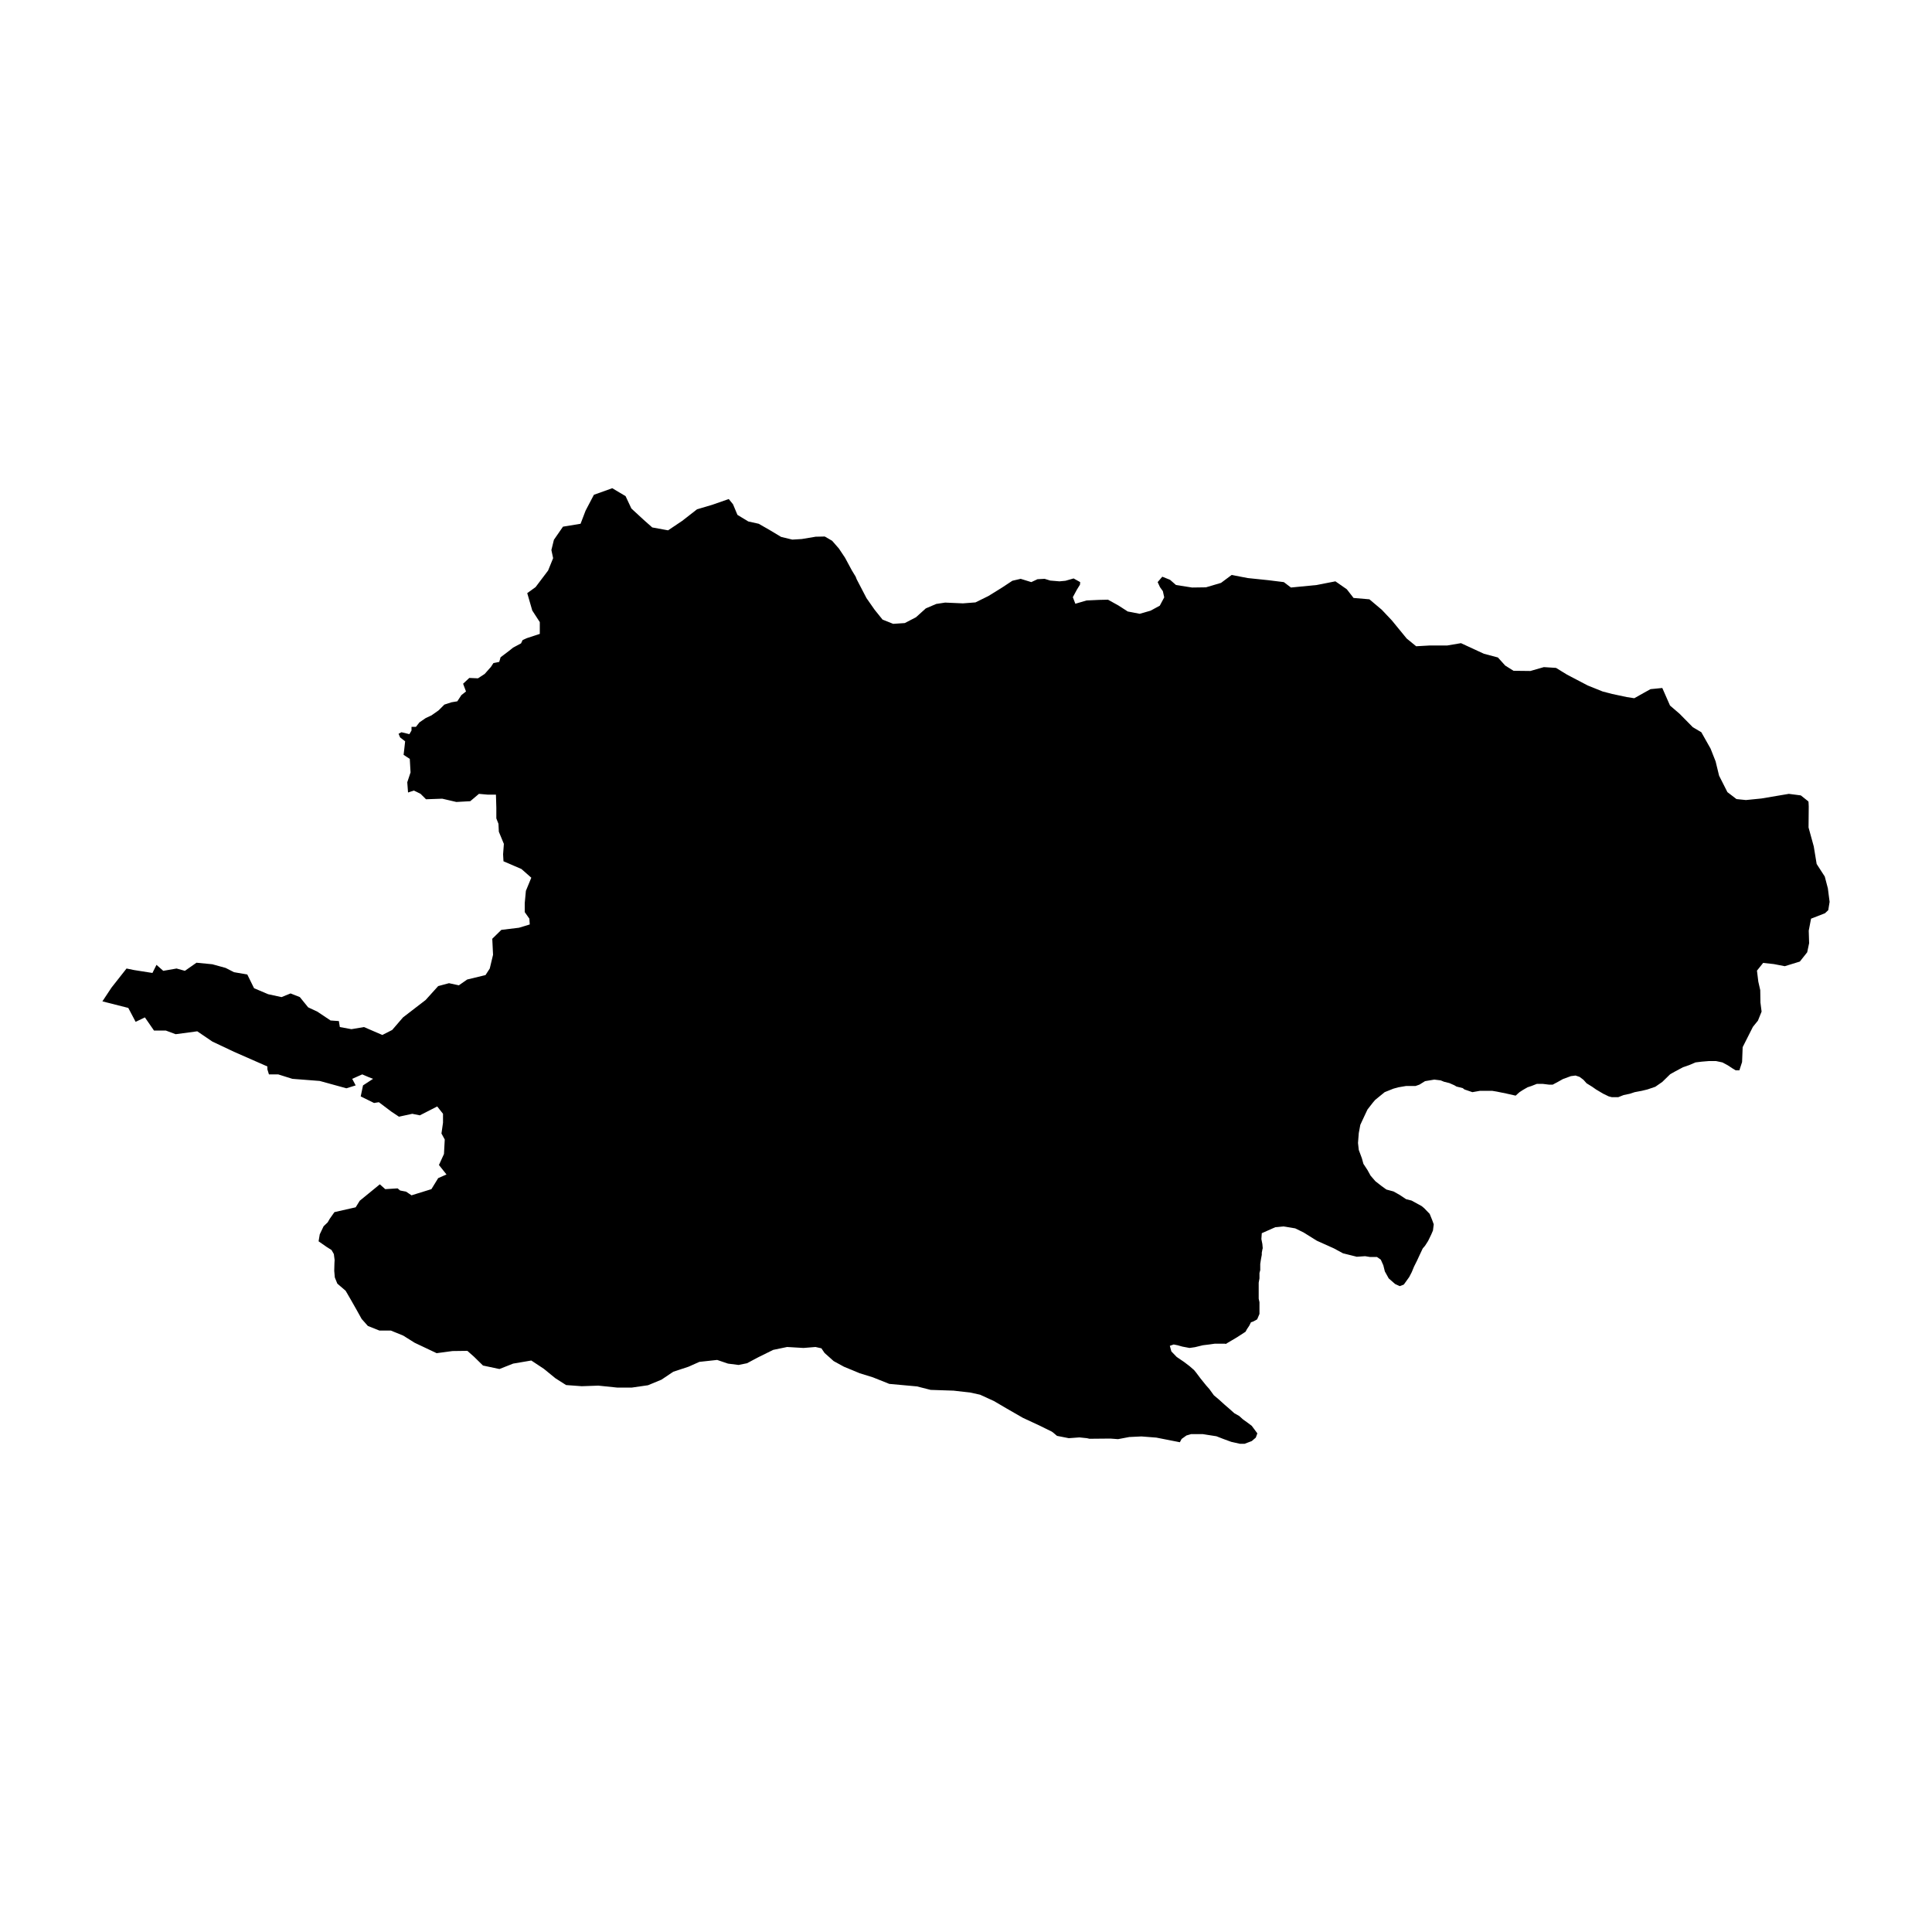 <svg xmlns="http://www.w3.org/2000/svg" viewBox="0 0 100 100"><g id="Baara"><polygon points="17.16 64.7 16.92 64.55 16.49 64.25 16.55 63.89 16.75 63.47 16.96 63.27 17.07 63.08 17.31 62.74 17.57 62.68 18.41 62.49 18.62 62.15 19.66 61.3 19.94 61.55 20.58 61.51 20.71 61.62 21.02 61.68 21.3 61.87 21.62 61.77 22.33 61.55 22.68 60.98 23.11 60.79 22.72 60.3 22.98 59.73 23.02 58.98 22.85 58.67 22.93 58.11 22.93 57.65 22.63 57.27 21.73 57.73 21.34 57.65 20.65 57.8 20.26 57.54 19.61 57.05 19.36 57.09 18.67 56.75 18.79 56.18 19.31 55.84 19.1 55.76 18.75 55.61 18.23 55.84 18.41 56.18 17.93 56.33 16.55 55.95 15.13 55.84 14.4 55.61 13.92 55.61 13.84 55.35 13.84 55.2 12.11 54.44 10.99 53.91 10.21 53.38 9.09 53.53 8.58 53.34 7.97 53.34 7.5 52.66 7.02 52.89 6.64 52.17 5.3 51.83 5.77 51.12 6.25 50.51 6.55 50.13 6.94 50.21 7.89 50.36 8.1 49.94 8.45 50.25 9.14 50.13 9.57 50.25 10.17 49.83 10.99 49.91 11.68 50.1 12.11 50.32 12.8 50.44 13.15 51.15 13.88 51.46 14.57 51.61 15.04 51.42 15.52 51.61 15.95 52.14 16.42 52.36 17.11 52.82 17.54 52.85 17.59 53.16 18.19 53.27 18.84 53.16 19.79 53.57 20.3 53.31 20.86 52.66 22.03 51.76 22.68 51.04 23.24 50.89 23.75 51 24.18 50.7 25.13 50.47 25.35 50.13 25.52 49.42 25.48 48.59 25.95 48.13 26.86 48.02 27.42 47.85 27.4 47.55 27.16 47.21 27.16 46.75 27.22 46.11 27.5 45.43 26.99 44.98 26.06 44.58 26.04 44.22 26.08 43.68 25.82 43.05 25.8 42.64 25.69 42.36 25.69 42.19 25.69 41.81 25.67 41.13 25.24 41.13 24.79 41.09 24.34 41.47 23.62 41.51 22.89 41.34 22.05 41.37 21.77 41.09 21.55 40.98 21.42 40.92 21.12 41.02 21.08 40.49 21.25 39.98 21.21 39.28 20.89 39.07 20.93 38.73 20.97 38.37 20.71 38.17 20.63 37.98 20.78 37.9 21.19 38 21.3 37.81 21.3 37.62 21.53 37.62 21.71 37.39 22.03 37.17 22.33 37.03 22.7 36.77 23 36.47 23.37 36.35 23.67 36.3 23.88 35.98 24.12 35.79 23.97 35.39 24.29 35.09 24.74 35.11 25.09 34.88 25.41 34.52 25.54 34.32 25.84 34.26 25.91 34.02 26.32 33.71 26.56 33.52 26.97 33.3 27.05 33.13 27.27 33.03 27.94 32.81 27.94 32.2 27.55 31.6 27.29 30.7 27.72 30.39 28.37 29.53 28.63 28.89 28.54 28.47 28.67 27.94 29.14 27.26 30.05 27.11 30.31 26.43 30.74 25.61 31.69 25.27 32.38 25.68 32.68 26.32 33.33 26.92 33.76 27.3 34.58 27.45 35.31 26.96 36.08 26.36 36.86 26.13 37.72 25.83 37.94 26.1 38.17 26.65 38.73 26.99 39.27 27.11 39.83 27.43 40.43 27.79 41.01 27.93 41.5 27.9 42.22 27.78 42.69 27.77 43.07 27.99 43.42 28.39 43.74 28.87 44.09 29.52 44.29 29.85 44.34 29.98 44.85 30.96 45.27 31.56 45.68 32.07 46.23 32.29 46.83 32.25 47.41 31.95 47.92 31.49 48.46 31.26 48.92 31.19 49.84 31.23 50.49 31.18 51.16 30.85 51.87 30.41 52.4 30.06 52.83 29.96 53.38 30.13 53.7 29.98 54.07 29.96 54.36 30.05 54.84 30.09 55.15 30.06 55.57 29.94 55.91 30.13 55.9 30.26 55.74 30.52 55.53 30.91 55.66 31.25 56.24 31.08 56.89 31.05 57.35 31.04 57.89 31.34 58.37 31.65 58.99 31.77 59.55 31.61 60.03 31.35 60.26 30.92 60.19 30.6 60.04 30.39 59.92 30.13 60.16 29.85 60.56 30.01 60.87 30.28 61.7 30.41 62.42 30.4 63.2 30.17 63.75 29.76 64.58 29.92 65.64 30.03 66.45 30.13 66.82 30.41 68.15 30.28 69.12 30.09 69.71 30.5 70.06 30.95 70.88 31.02 71.52 31.56 72.04 32.11 72.81 33.05 73.3 33.45 74.01 33.41 74.91 33.41 75.62 33.29 76.81 33.84 77.53 34.03 77.91 34.45 78.34 34.72 79.21 34.73 79.91 34.53 80.54 34.57 81.11 34.92 82.18 35.48 82.95 35.79 83.45 35.92 84.2 36.08 84.59 36.14 85.07 35.87 85.43 35.67 86.04 35.61 86.44 36.52 86.93 36.94 87.62 37.64 88.06 37.9 88.54 38.75 88.8 39.41 88.98 40.15 89.41 41 89.88 41.36 90.37 41.41 91.17 41.33 92.59 41.09 93.21 41.17 93.6 41.48 93.61 41.53 93.62 41.74 93.61 42.83 93.88 43.81 94.03 44.72 94.45 45.37 94.61 45.98 94.7 46.68 94.63 47.11 94.46 47.27 93.74 47.55 93.62 48.17 93.64 48.82 93.54 49.29 93.16 49.77 92.38 50.01 91.81 49.9 91.26 49.84 90.94 50.24 91.01 50.81 91.11 51.25 91.12 51.89 91.18 52.36 90.99 52.83 90.73 53.15 90.2 54.2 90.17 54.97 90.03 55.4 89.84 55.4 89.64 55.28 89.43 55.14 89.15 54.99 88.82 54.92 88.45 54.92 88.09 54.95 87.76 54.99 87.43 55.13 87.11 55.24 86.7 55.46 86.45 55.6 86.04 56 85.68 56.25 85.27 56.39 84.98 56.46 84.61 56.53 84.37 56.61 84.04 56.68 83.76 56.79 83.59 56.79 83.43 56.79 83.27 56.75 82.98 56.61 82.61 56.39 82.41 56.25 82.12 56.07 81.96 55.89 81.76 55.74 81.55 55.67 81.31 55.7 80.9 55.85 80.65 55.99 80.37 56.14 80.17 56.14 79.84 56.1 79.55 56.1 79.27 56.21 79.06 56.28 78.82 56.42 78.65 56.53 78.57 56.6 78.45 56.71 77.96 56.6 77.47 56.5 77.23 56.46 76.94 56.46 76.74 56.46 76.61 56.46 76.21 56.53 75.8 56.39 75.71 56.32 75.39 56.24 75.27 56.17 75.02 56.06 74.74 55.99 74.57 55.92 74.24 55.88 73.76 55.96 73.47 56.14 73.27 56.21 72.78 56.21 72.37 56.28 72.12 56.35 71.67 56.53 71.18 56.93 71.06 57.07 70.78 57.43 70.61 57.79 70.41 58.22 70.33 58.65 70.29 59.16 70.33 59.52 70.49 59.95 70.57 60.24 70.78 60.56 70.94 60.85 71.19 61.14 71.51 61.39 71.76 61.57 72.13 61.67 72.45 61.85 72.78 62.07 73.06 62.14 73.59 62.43 73.72 62.54 74 62.83 74.13 63.15 74.21 63.37 74.17 63.69 74.08 63.9 73.92 64.23 73.76 64.48 73.64 64.62 73.47 64.98 73.35 65.24 73.19 65.56 73.07 65.85 72.94 66.1 72.66 66.49 72.45 66.57 72.21 66.46 71.88 66.17 71.68 65.81 71.6 65.49 71.47 65.2 71.27 65.06 70.9 65.06 70.66 65.02 70.22 65.05 70.19 65.04 69.51 64.87 69.05 64.62 68.16 64.22 67.47 63.79 67.04 63.58 66.43 63.48 66.01 63.52 65.31 63.83 65.29 64.11 65.29 64.14 65.34 64.39 65.36 64.62 65.35 64.63 65.31 64.84 65.31 64.95 65.27 65.16 65.23 65.42 65.23 65.56 65.23 65.74 65.19 65.89 65.19 66.17 65.15 66.39 65.15 66.68 65.15 67 65.15 67.22 65.19 67.4 65.19 67.61 65.19 67.72 65.19 68.01 65.07 68.29 64.87 68.4 64.75 68.44 64.66 68.62 64.54 68.8 64.47 68.93 64.04 69.21 63.5 69.53 63.46 69.56 63.4 69.55 63.12 69.55 62.87 69.55 62.59 69.59 62.26 69.63 61.85 69.73 61.57 69.77 61.2 69.7 60.95 69.63 60.75 69.59 60.55 69.66 60.63 69.95 60.91 70.24 61.28 70.49 61.57 70.71 61.81 70.92 61.93 71.07 62.14 71.35 62.43 71.71 62.59 71.89 62.83 72.22 63.08 72.43 63.4 72.72 63.61 72.9 63.89 73.15 64.14 73.29 64.34 73.47 64.55 73.62 64.79 73.8 65.08 74.19 65 74.41 64.79 74.59 64.42 74.73 64.18 74.73 63.73 74.63 63.32 74.48 62.96 74.34 62.51 74.27 62.26 74.23 61.98 74.23 61.65 74.23 61.41 74.3 61.16 74.48 61.07 74.65 59.85 74.41 59.08 74.35 58.45 74.38 57.87 74.49 57.47 74.46 56.39 74.47 56.26 74.44 55.87 74.4 55.32 74.44 54.71 74.32 54.51 74.15 54.44 74.1 53.77 73.77 52.95 73.39 52.08 72.89 51.45 72.52 50.73 72.19 50.23 72.08 49.36 71.98 48.17 71.94 47.46 71.76 46.03 71.63 45.18 71.29 44.5 71.08 43.68 70.74 43.15 70.45 42.68 70.03 42.55 69.84 42.52 69.79 42.21 69.72 41.59 69.77 40.74 69.72 40.02 69.87 39.19 70.28 38.67 70.56 38.23 70.65 37.68 70.58 37.12 70.39 36.2 70.49 35.64 70.74 34.85 71 34.24 71.41 33.54 71.7 32.71 71.82 31.94 71.82 30.97 71.72 30.11 71.75 29.3 71.69 28.75 71.34 28.15 70.85 27.5 70.42 26.56 70.58 25.85 70.86 25 70.68 24.53 70.22 24.19 69.92 23.42 69.93 22.6 70.04 21.46 69.5 20.87 69.13 20.23 68.87 19.64 68.87 19.04 68.63 18.72 68.27 18.43 67.75 18.14 67.24 17.89 66.81 17.46 66.44 17.33 66.12 17.3 65.78 17.31 65.39 17.32 65.22 17.28 64.91 17.16 64.7"/></g></svg>
